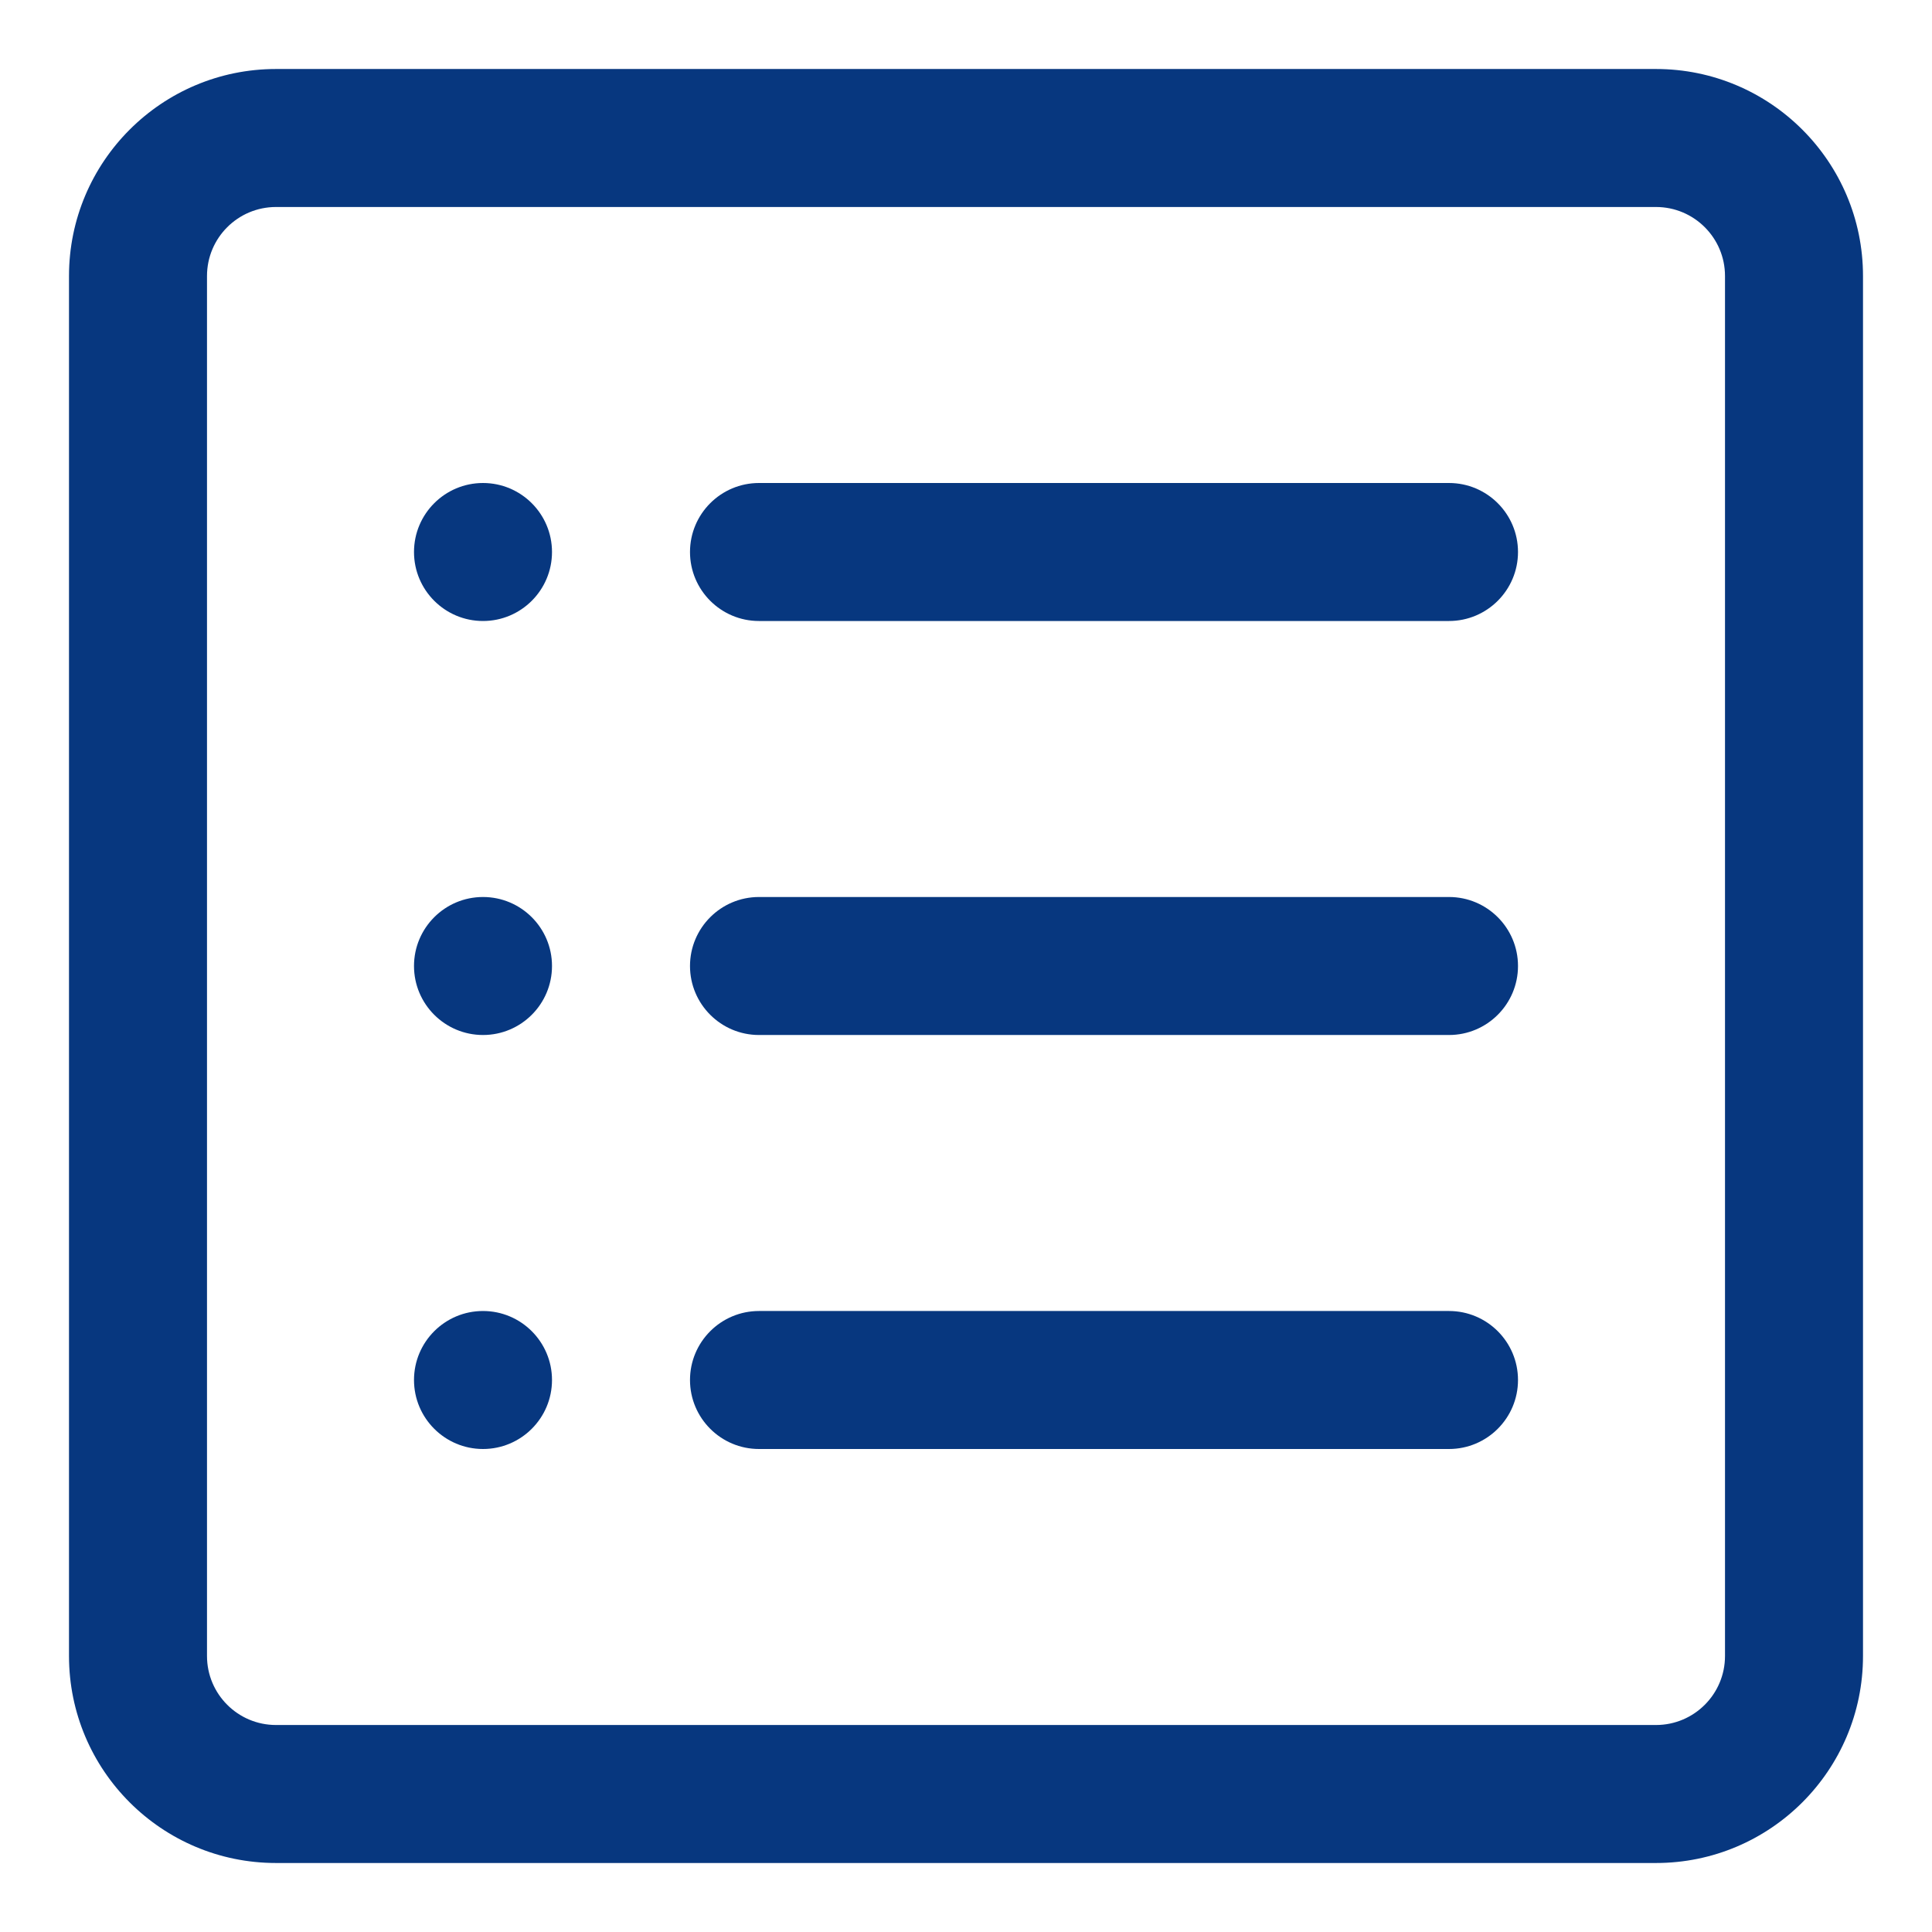 <svg width="14" height="14" viewBox="0 0 14 14" fill="none" xmlns="http://www.w3.org/2000/svg">
<path fill-rule="evenodd" clip-rule="evenodd" d="M0.5 2C0.5 1.172 1.172 0.5 2 0.5H12C12.828 0.5 13.5 1.172 13.5 2V12C13.5 12.828 12.828 13.5 12 13.5H2C1.172 13.5 0.5 12.828 0.5 12V2ZM2 1.5C1.724 1.5 1.5 1.724 1.5 2V12C1.5 12.276 1.724 12.5 2 12.5H12C12.276 12.5 12.5 12.276 12.5 12V2C12.5 1.724 12.276 1.5 12 1.5H2ZM3 4C3 3.724 3.224 3.5 3.5 3.5C3.776 3.5 4 3.724 4 4C4 4.276 3.776 4.5 3.5 4.5C3.224 4.5 3 4.276 3 4ZM3 7C3 6.724 3.224 6.5 3.5 6.5C3.776 6.5 4 6.724 4 7C4 7.276 3.776 7.5 3.5 7.5C3.224 7.5 3 7.276 3 7ZM5 7C5 6.724 5.224 6.5 5.5 6.5H10.5C10.776 6.5 11 6.724 11 7C11 7.276 10.776 7.5 10.5 7.5H5.5C5.224 7.5 5 7.276 5 7Z" fill="#07377F"/>
<path d="M5 4C5 3.724 5.224 3.5 5.5 3.5H10.5C10.776 3.5 11 3.724 11 4C11 4.276 10.776 4.5 10.5 4.5H5.5C5.224 4.5 5 4.276 5 4Z" fill="#07377F"/>
<path d="M3 10C3 9.724 3.224 9.5 3.5 9.5C3.776 9.5 4 9.724 4 10C4 10.276 3.776 10.5 3.5 10.5C3.224 10.5 3 10.276 3 10Z" fill="#07377F"/>
<path d="M5 10C5 9.724 5.224 9.5 5.5 9.5H10.5C10.776 9.5 11 9.724 11 10C11 10.276 10.776 10.5 10.5 10.5H5.5C5.224 10.5 5 10.276 5 10Z" fill="#07377F"/>
</svg>
